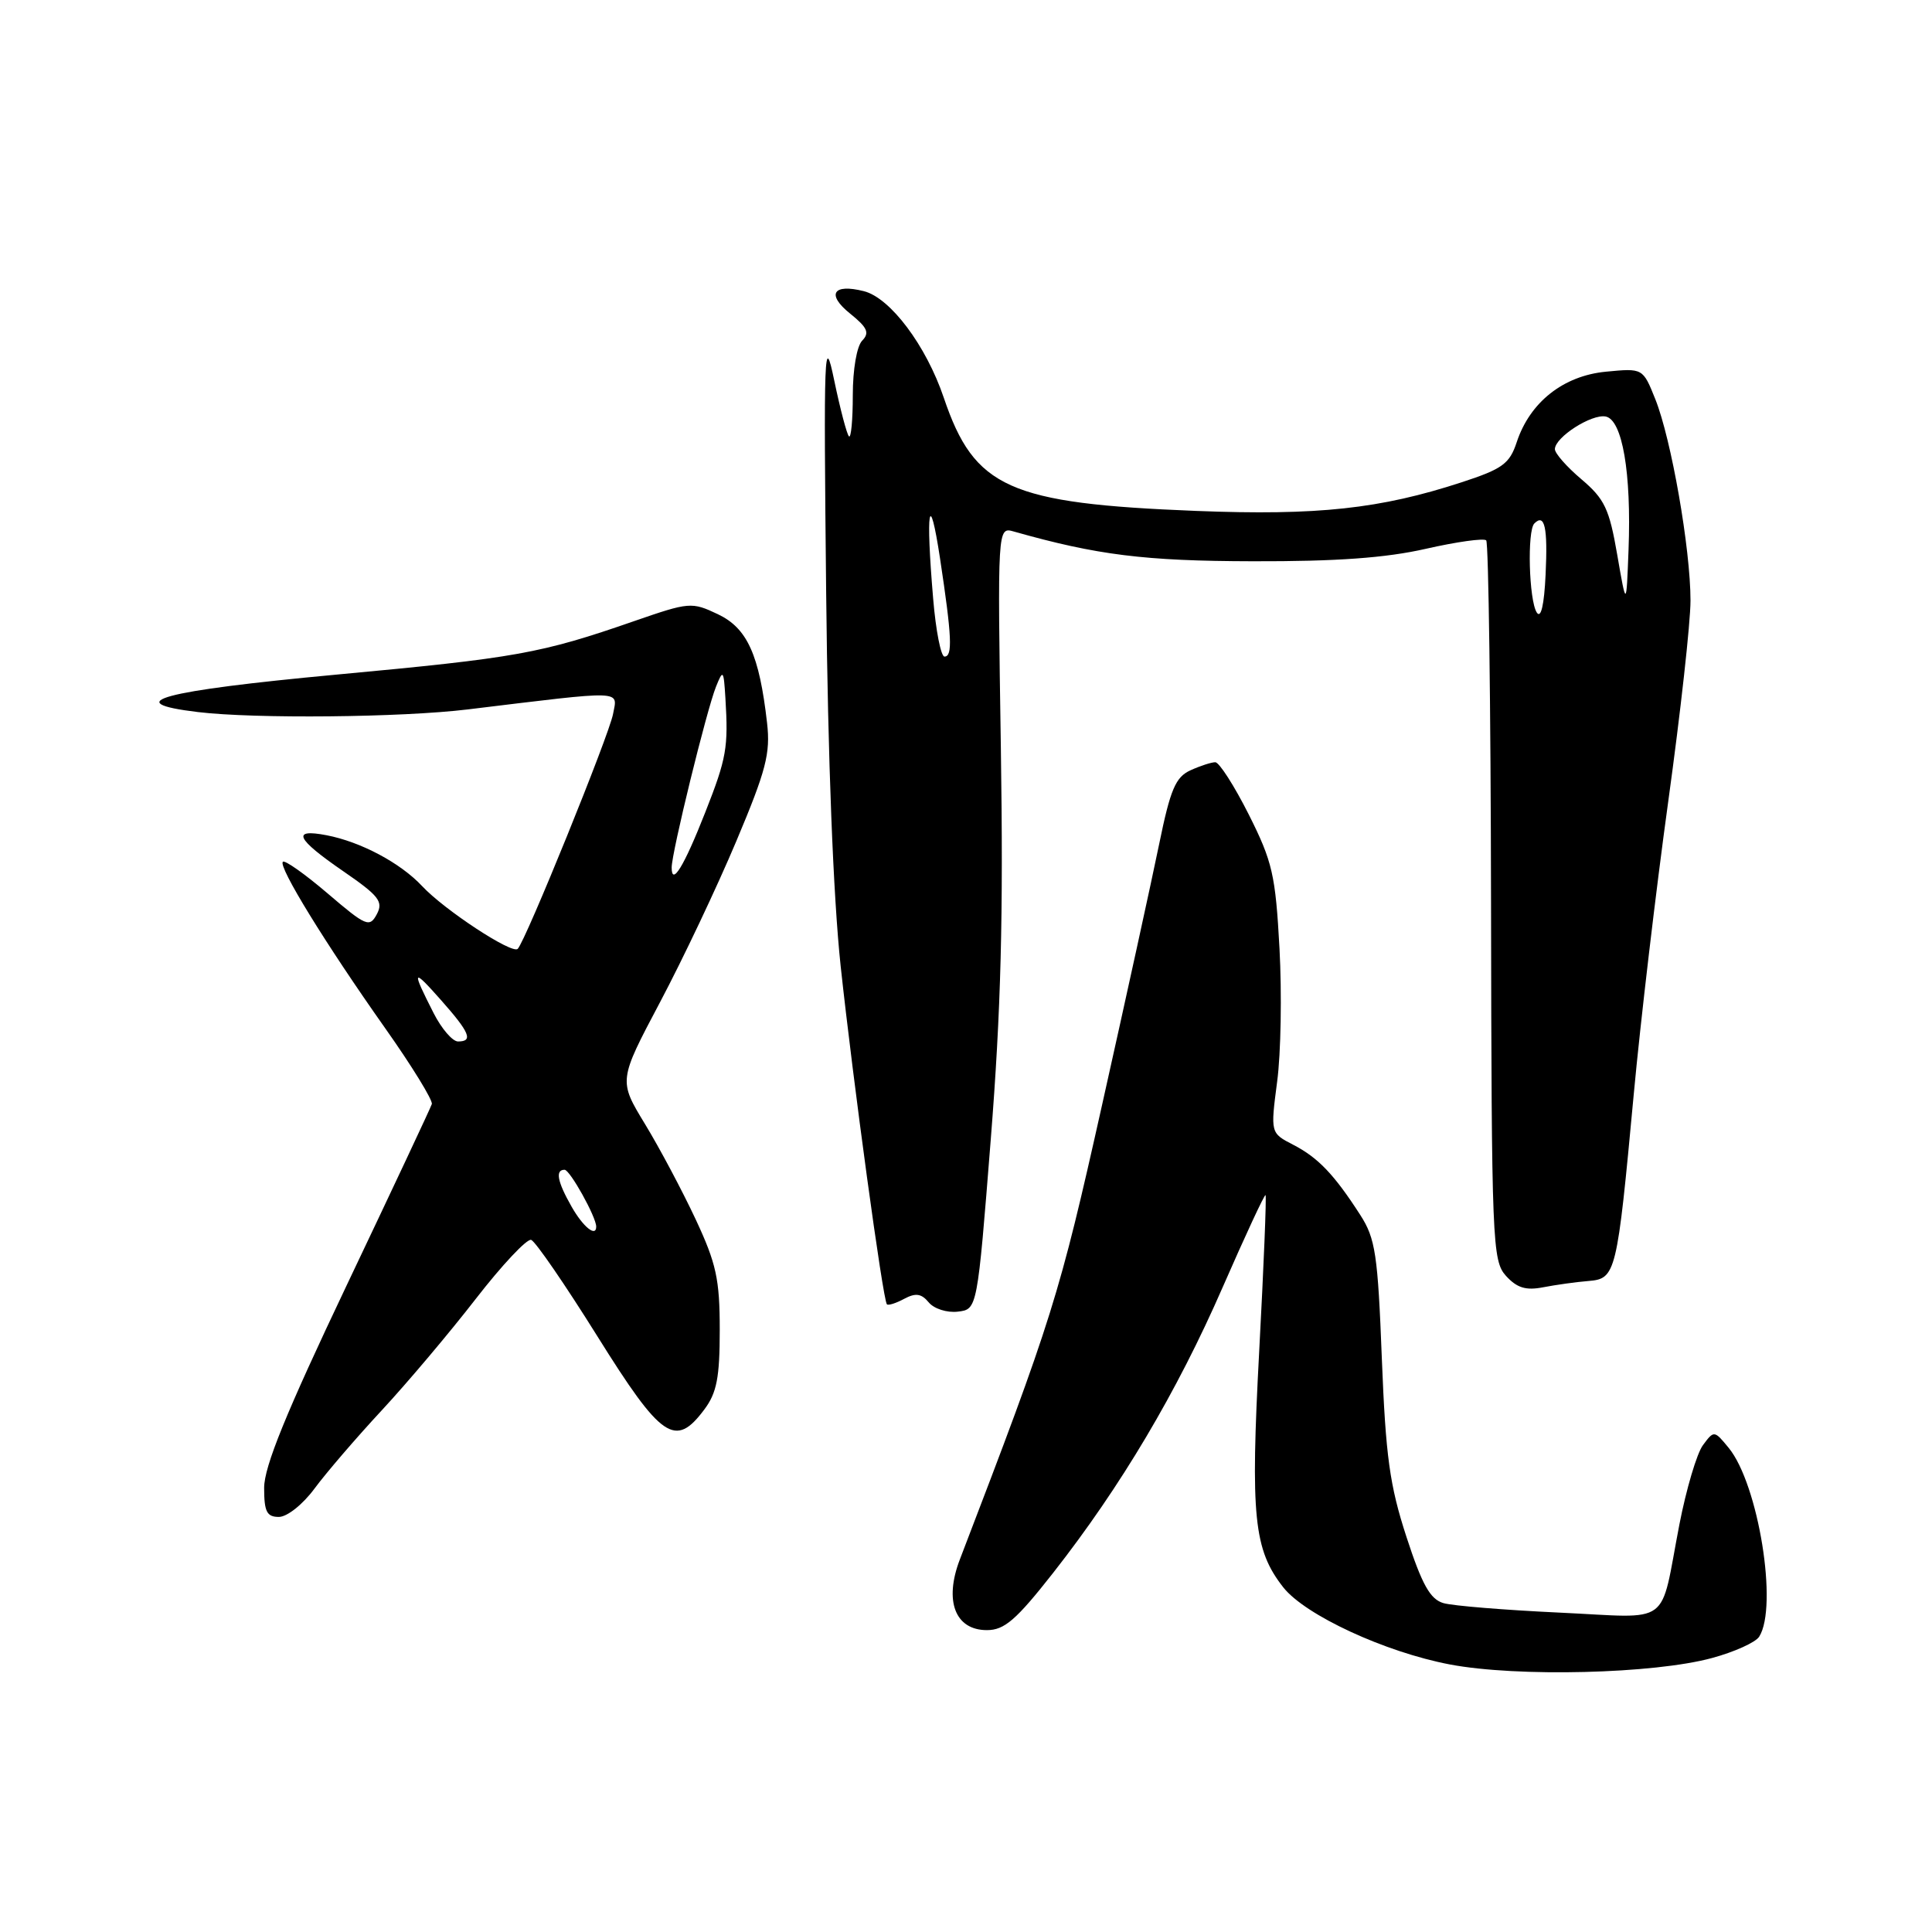 <?xml version="1.0" encoding="UTF-8" standalone="no"?>
<!DOCTYPE svg PUBLIC "-//W3C//DTD SVG 1.1//EN" "http://www.w3.org/Graphics/SVG/1.1/DTD/svg11.dtd" >
<svg xmlns="http://www.w3.org/2000/svg" xmlns:xlink="http://www.w3.org/1999/xlink" version="1.1" viewBox="0 0 256 256">
 <g >
 <path fill="currentColor"
d=" M 226.87 219.69 C 229.82 218.89 232.63 217.62 233.10 216.87 C 235.63 212.88 233.00 196.66 229.06 191.85 C 227.15 189.52 227.11 189.52 225.65 191.49 C 224.84 192.58 223.44 197.31 222.53 201.99 C 219.87 215.76 221.74 214.38 206.64 213.68 C 199.41 213.34 192.49 212.78 191.26 212.42 C 189.51 211.91 188.43 209.99 186.36 203.64 C 184.14 196.82 183.61 192.99 183.10 180.00 C 182.57 166.23 182.25 164.11 180.25 161.00 C 176.80 155.64 174.66 153.39 171.36 151.69 C 168.34 150.13 168.34 150.13 169.23 143.31 C 169.73 139.57 169.86 131.63 169.54 125.68 C 169.01 115.93 168.61 114.18 165.47 107.93 C 163.55 104.12 161.55 101.00 161.03 101.00 C 160.52 101.00 159.03 101.48 157.74 102.07 C 155.77 102.97 155.08 104.59 153.60 111.82 C 152.62 116.60 149.21 132.20 146.01 146.50 C 140.36 171.76 139.47 174.62 127.18 206.65 C 125.08 212.13 126.56 216.00 130.77 216.00 C 133.09 216.00 134.64 214.66 139.55 208.41 C 148.52 196.97 155.95 184.45 162.00 170.59 C 165.00 163.73 167.56 158.22 167.69 158.36 C 167.83 158.50 167.45 167.81 166.85 179.05 C 165.68 200.96 166.13 205.35 170.04 210.33 C 172.95 214.02 183.51 218.91 192.12 220.55 C 201.04 222.24 219.15 221.80 226.87 219.69 Z  M 41.67 197.25 C 43.19 195.19 47.20 190.52 50.58 186.88 C 53.96 183.24 59.57 176.59 63.04 172.11 C 66.52 167.62 69.82 164.11 70.38 164.29 C 70.94 164.48 74.89 170.23 79.16 177.07 C 87.66 190.68 89.48 191.92 93.33 186.76 C 94.98 184.56 95.37 182.52 95.37 176.21 C 95.37 169.50 94.91 167.41 92.17 161.55 C 90.41 157.79 87.40 152.12 85.47 148.95 C 81.96 143.18 81.96 143.18 87.45 132.81 C 90.47 127.11 95.02 117.51 97.56 111.47 C 101.52 102.07 102.10 99.83 101.64 95.79 C 100.61 86.76 99.02 83.24 95.13 81.39 C 91.65 79.74 91.34 79.77 84.03 82.30 C 71.62 86.61 68.46 87.17 44.58 89.39 C 21.37 91.55 15.67 93.08 26.21 94.35 C 33.78 95.26 53.22 95.07 62.00 94.00 C 83.01 91.45 81.83 91.41 81.23 94.62 C 80.70 97.44 69.64 124.69 68.60 125.73 C 67.86 126.47 58.89 120.58 55.94 117.42 C 53.06 114.34 47.80 111.54 43.25 110.67 C 38.59 109.78 39.22 111.13 45.48 115.44 C 50.22 118.70 50.82 119.47 49.93 121.14 C 48.97 122.93 48.52 122.75 43.42 118.39 C 40.41 115.82 37.74 113.93 37.48 114.19 C 36.84 114.82 43.10 125.00 51.00 136.19 C 54.58 141.25 57.37 145.80 57.22 146.29 C 57.07 146.78 52.00 157.56 45.97 170.24 C 37.91 187.19 35.00 194.32 35.00 197.15 C 35.00 200.30 35.35 201.00 36.95 201.00 C 38.04 201.00 40.12 199.35 41.67 197.25 Z  M 131.28 151.00 C 132.64 133.81 132.96 121.57 132.62 99.16 C 132.17 69.81 132.17 69.81 134.34 70.43 C 145.36 73.55 151.66 74.34 166.00 74.37 C 177.07 74.40 183.62 73.93 188.93 72.72 C 193.02 71.79 196.62 71.29 196.93 71.60 C 197.24 71.91 197.53 93.49 197.57 119.56 C 197.64 164.69 197.74 167.05 199.55 169.06 C 201.00 170.65 202.18 171.02 204.48 170.57 C 206.14 170.25 208.83 169.87 210.46 169.74 C 214.12 169.44 214.26 168.87 216.48 145.00 C 217.37 135.38 219.43 117.92 221.05 106.20 C 222.67 94.49 224.00 82.51 224.00 79.58 C 224.00 72.73 221.46 58.20 219.34 52.90 C 217.69 48.78 217.69 48.78 212.80 49.25 C 207.15 49.79 202.72 53.29 200.97 58.60 C 200.03 61.45 199.08 62.14 193.69 63.90 C 182.89 67.43 174.60 68.33 158.52 67.70 C 133.69 66.72 129.11 64.67 125.06 52.71 C 122.72 45.79 117.97 39.46 114.46 38.58 C 110.36 37.55 109.48 39.01 112.64 41.55 C 114.94 43.40 115.25 44.10 114.25 45.13 C 113.53 45.86 113.00 48.94 113.00 52.37 C 113.00 55.65 112.77 58.10 112.49 57.82 C 112.21 57.54 111.33 54.20 110.54 50.41 C 109.21 44.01 109.13 46.07 109.47 78.50 C 109.70 100.74 110.41 118.79 111.39 128.00 C 113.04 143.30 116.99 172.27 117.52 172.83 C 117.69 173.01 118.72 172.69 119.81 172.10 C 121.33 171.29 122.09 171.40 123.06 172.57 C 123.76 173.42 125.49 173.97 126.91 173.80 C 129.50 173.50 129.50 173.50 131.28 151.00 Z  M 75.75 159.91 C 73.84 156.56 73.55 155.00 74.81 155.00 C 75.52 155.00 79.00 161.26 79.00 162.53 C 79.00 163.98 77.27 162.58 75.75 159.91 Z  M 57.46 134.25 C 54.50 128.43 54.62 128.21 58.42 132.50 C 62.25 136.82 62.74 138.00 60.69 138.00 C 59.96 138.00 58.51 136.31 57.46 134.25 Z  M 89.00 114.95 C 89.00 112.96 93.63 94.09 94.87 91.00 C 95.81 88.66 95.89 88.75 96.12 92.50 C 96.52 99.06 96.28 100.46 93.45 107.64 C 90.64 114.79 89.00 117.48 89.00 114.95 Z  M 123.65 79.35 C 122.64 67.46 123.13 64.60 124.56 74.00 C 126.13 84.38 126.25 87.00 125.15 87.00 C 124.68 87.00 124.00 83.56 123.65 79.35 Z  M 203.63 81.16 C 202.59 79.54 202.34 70.33 203.31 69.36 C 204.68 67.99 205.10 69.88 204.80 76.13 C 204.61 80.19 204.18 82.01 203.63 81.16 Z  M 214.29 73.50 C 213.24 67.42 212.62 66.11 209.54 63.50 C 207.59 61.85 206.01 60.05 206.03 59.50 C 206.08 57.91 210.89 54.83 212.76 55.19 C 214.97 55.62 216.18 62.66 215.79 72.85 C 215.50 80.50 215.50 80.50 214.29 73.50 Z "/>
</g>
</svg>